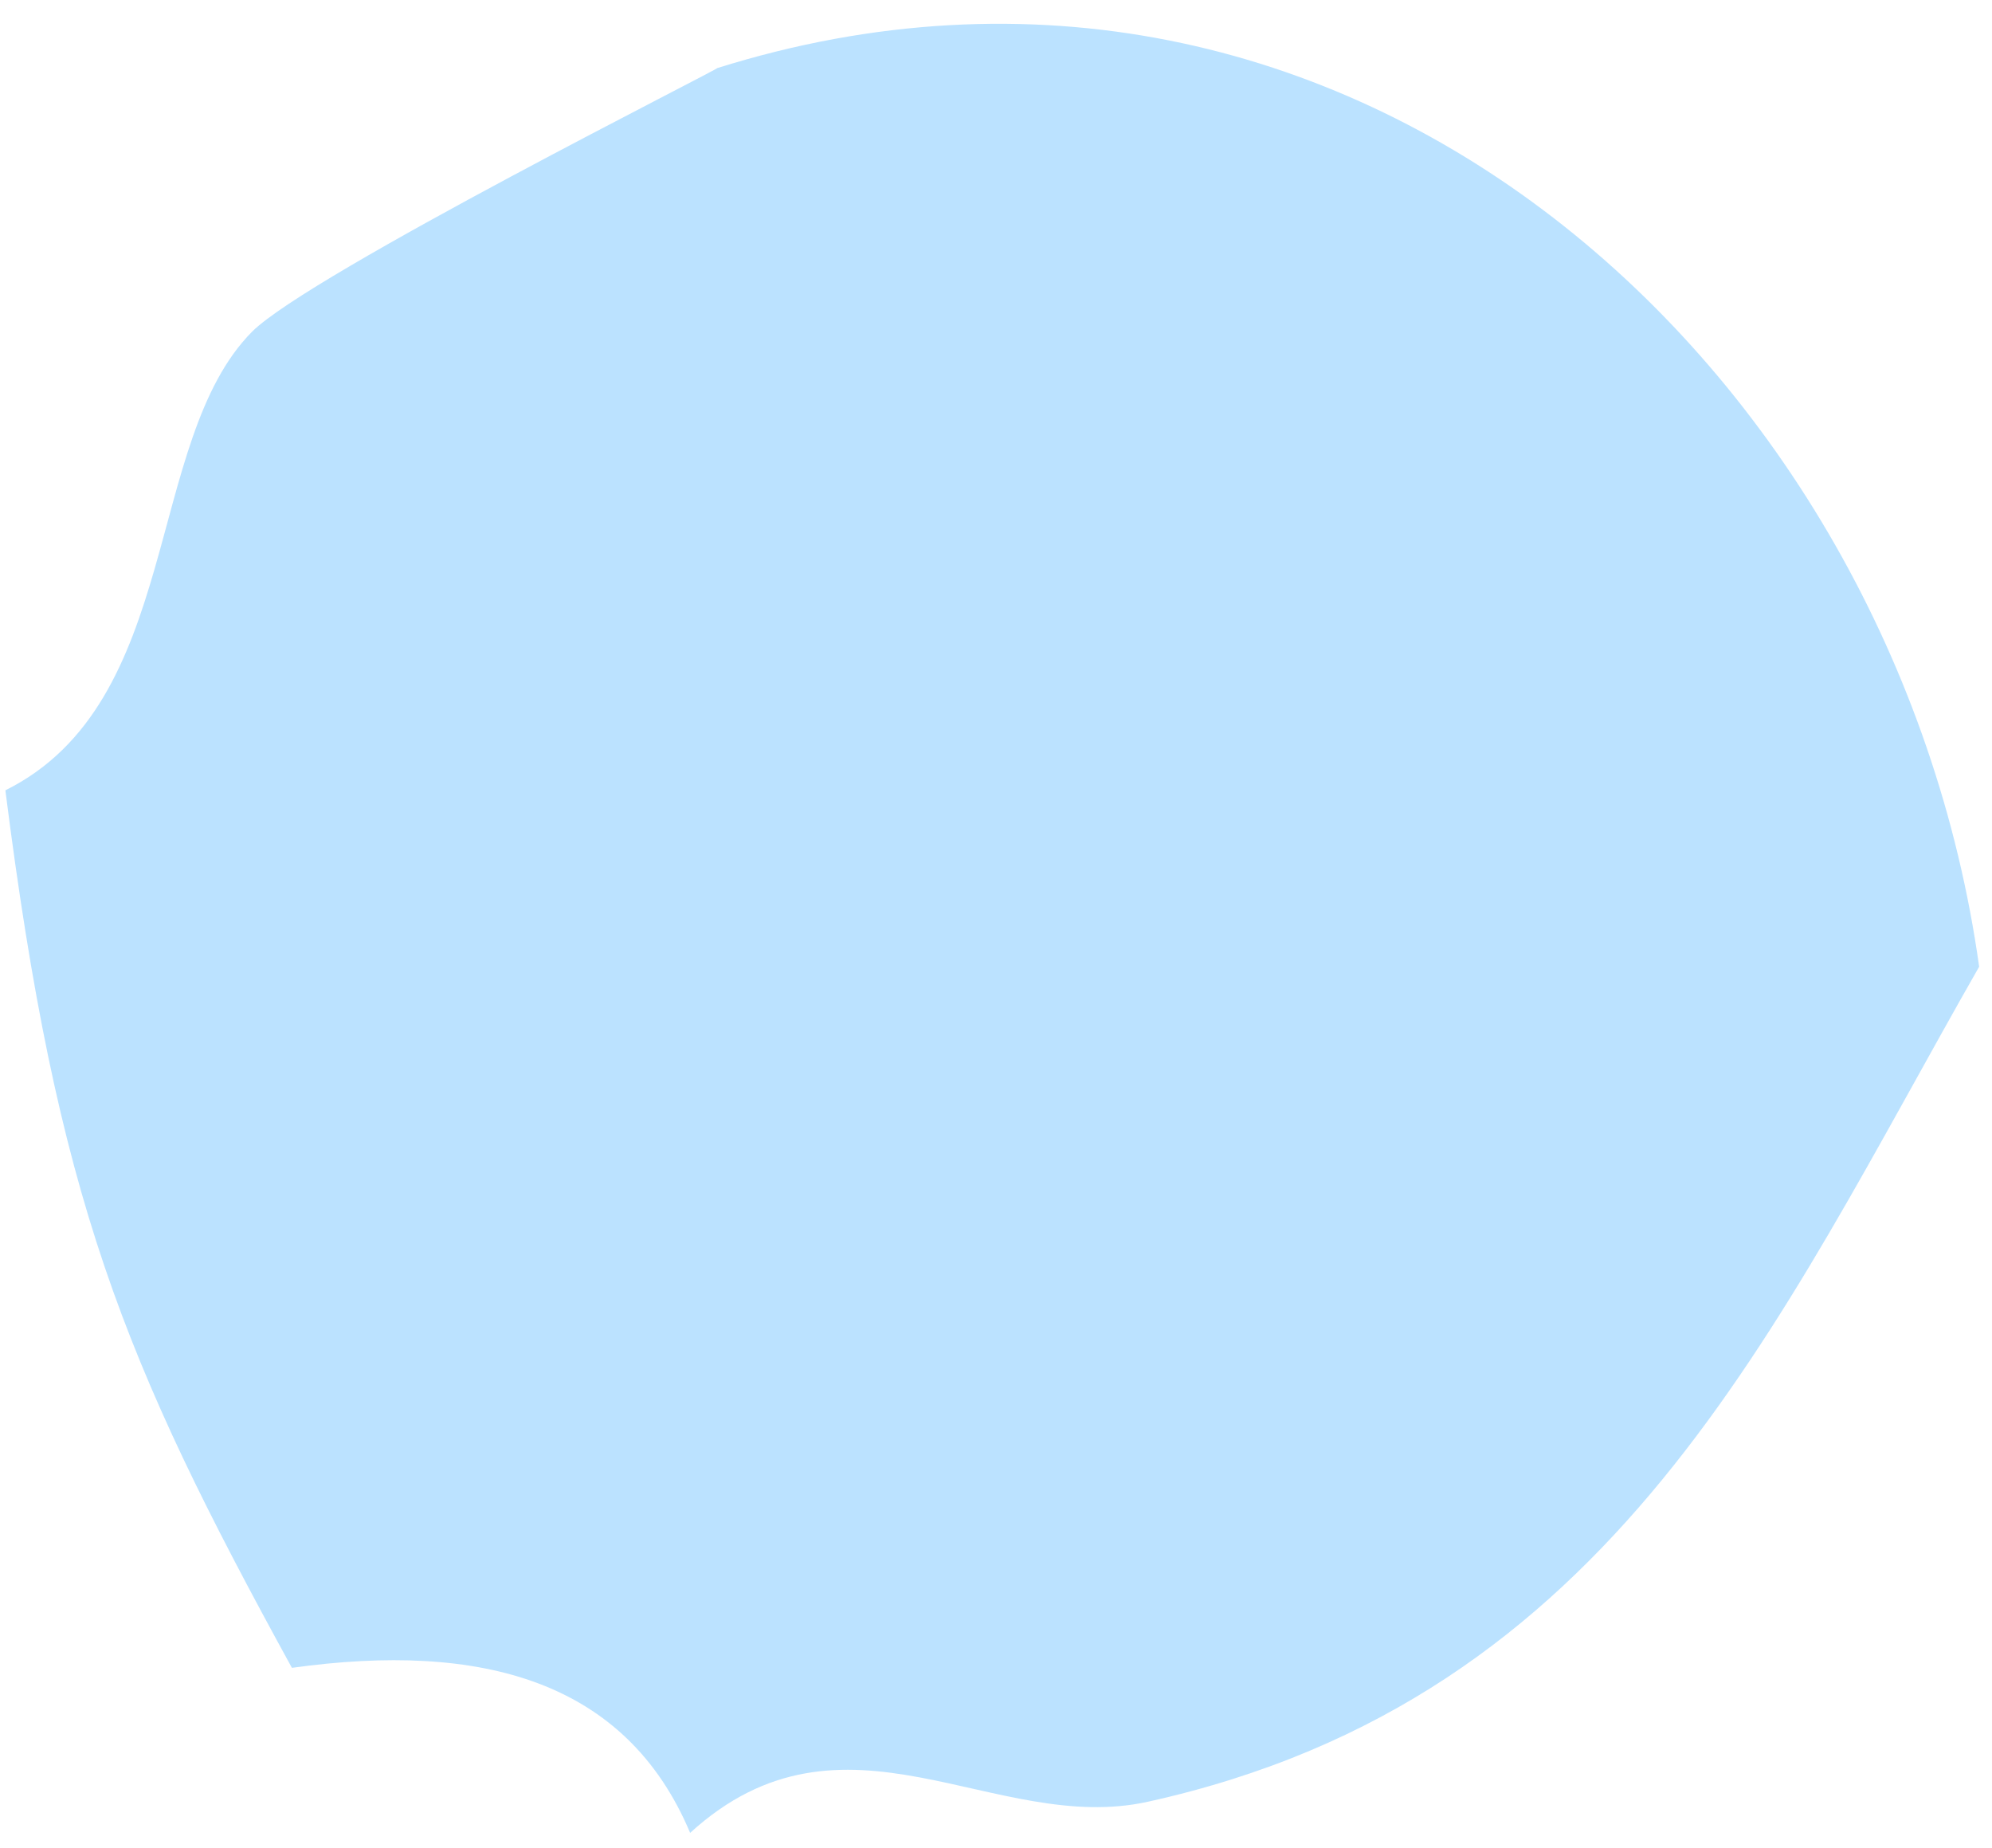 <svg width="83" height="77" viewBox="0 0 83 77" fill="none" xmlns="http://www.w3.org/2000/svg">
<path fill-rule="evenodd" clip-rule="evenodd" d="M82.465 40.275C78.96 15.274 56.211 -5.433 29.869 2.842C30.369 2.672 12.889 11.423 10.502 13.82C5.981 18.377 7.619 29.253 0.224 32.926C2.38 49.937 5.102 56.624 12.163 69.485C20.083 68.381 26.09 70.028 28.756 76.36C35.184 70.492 41.428 76.491 47.843 75.06C67.319 70.753 73.965 55.152 82.465 40.275Z" fill="#7AC7FF" fill-opacity="0.51"/>
</svg>
